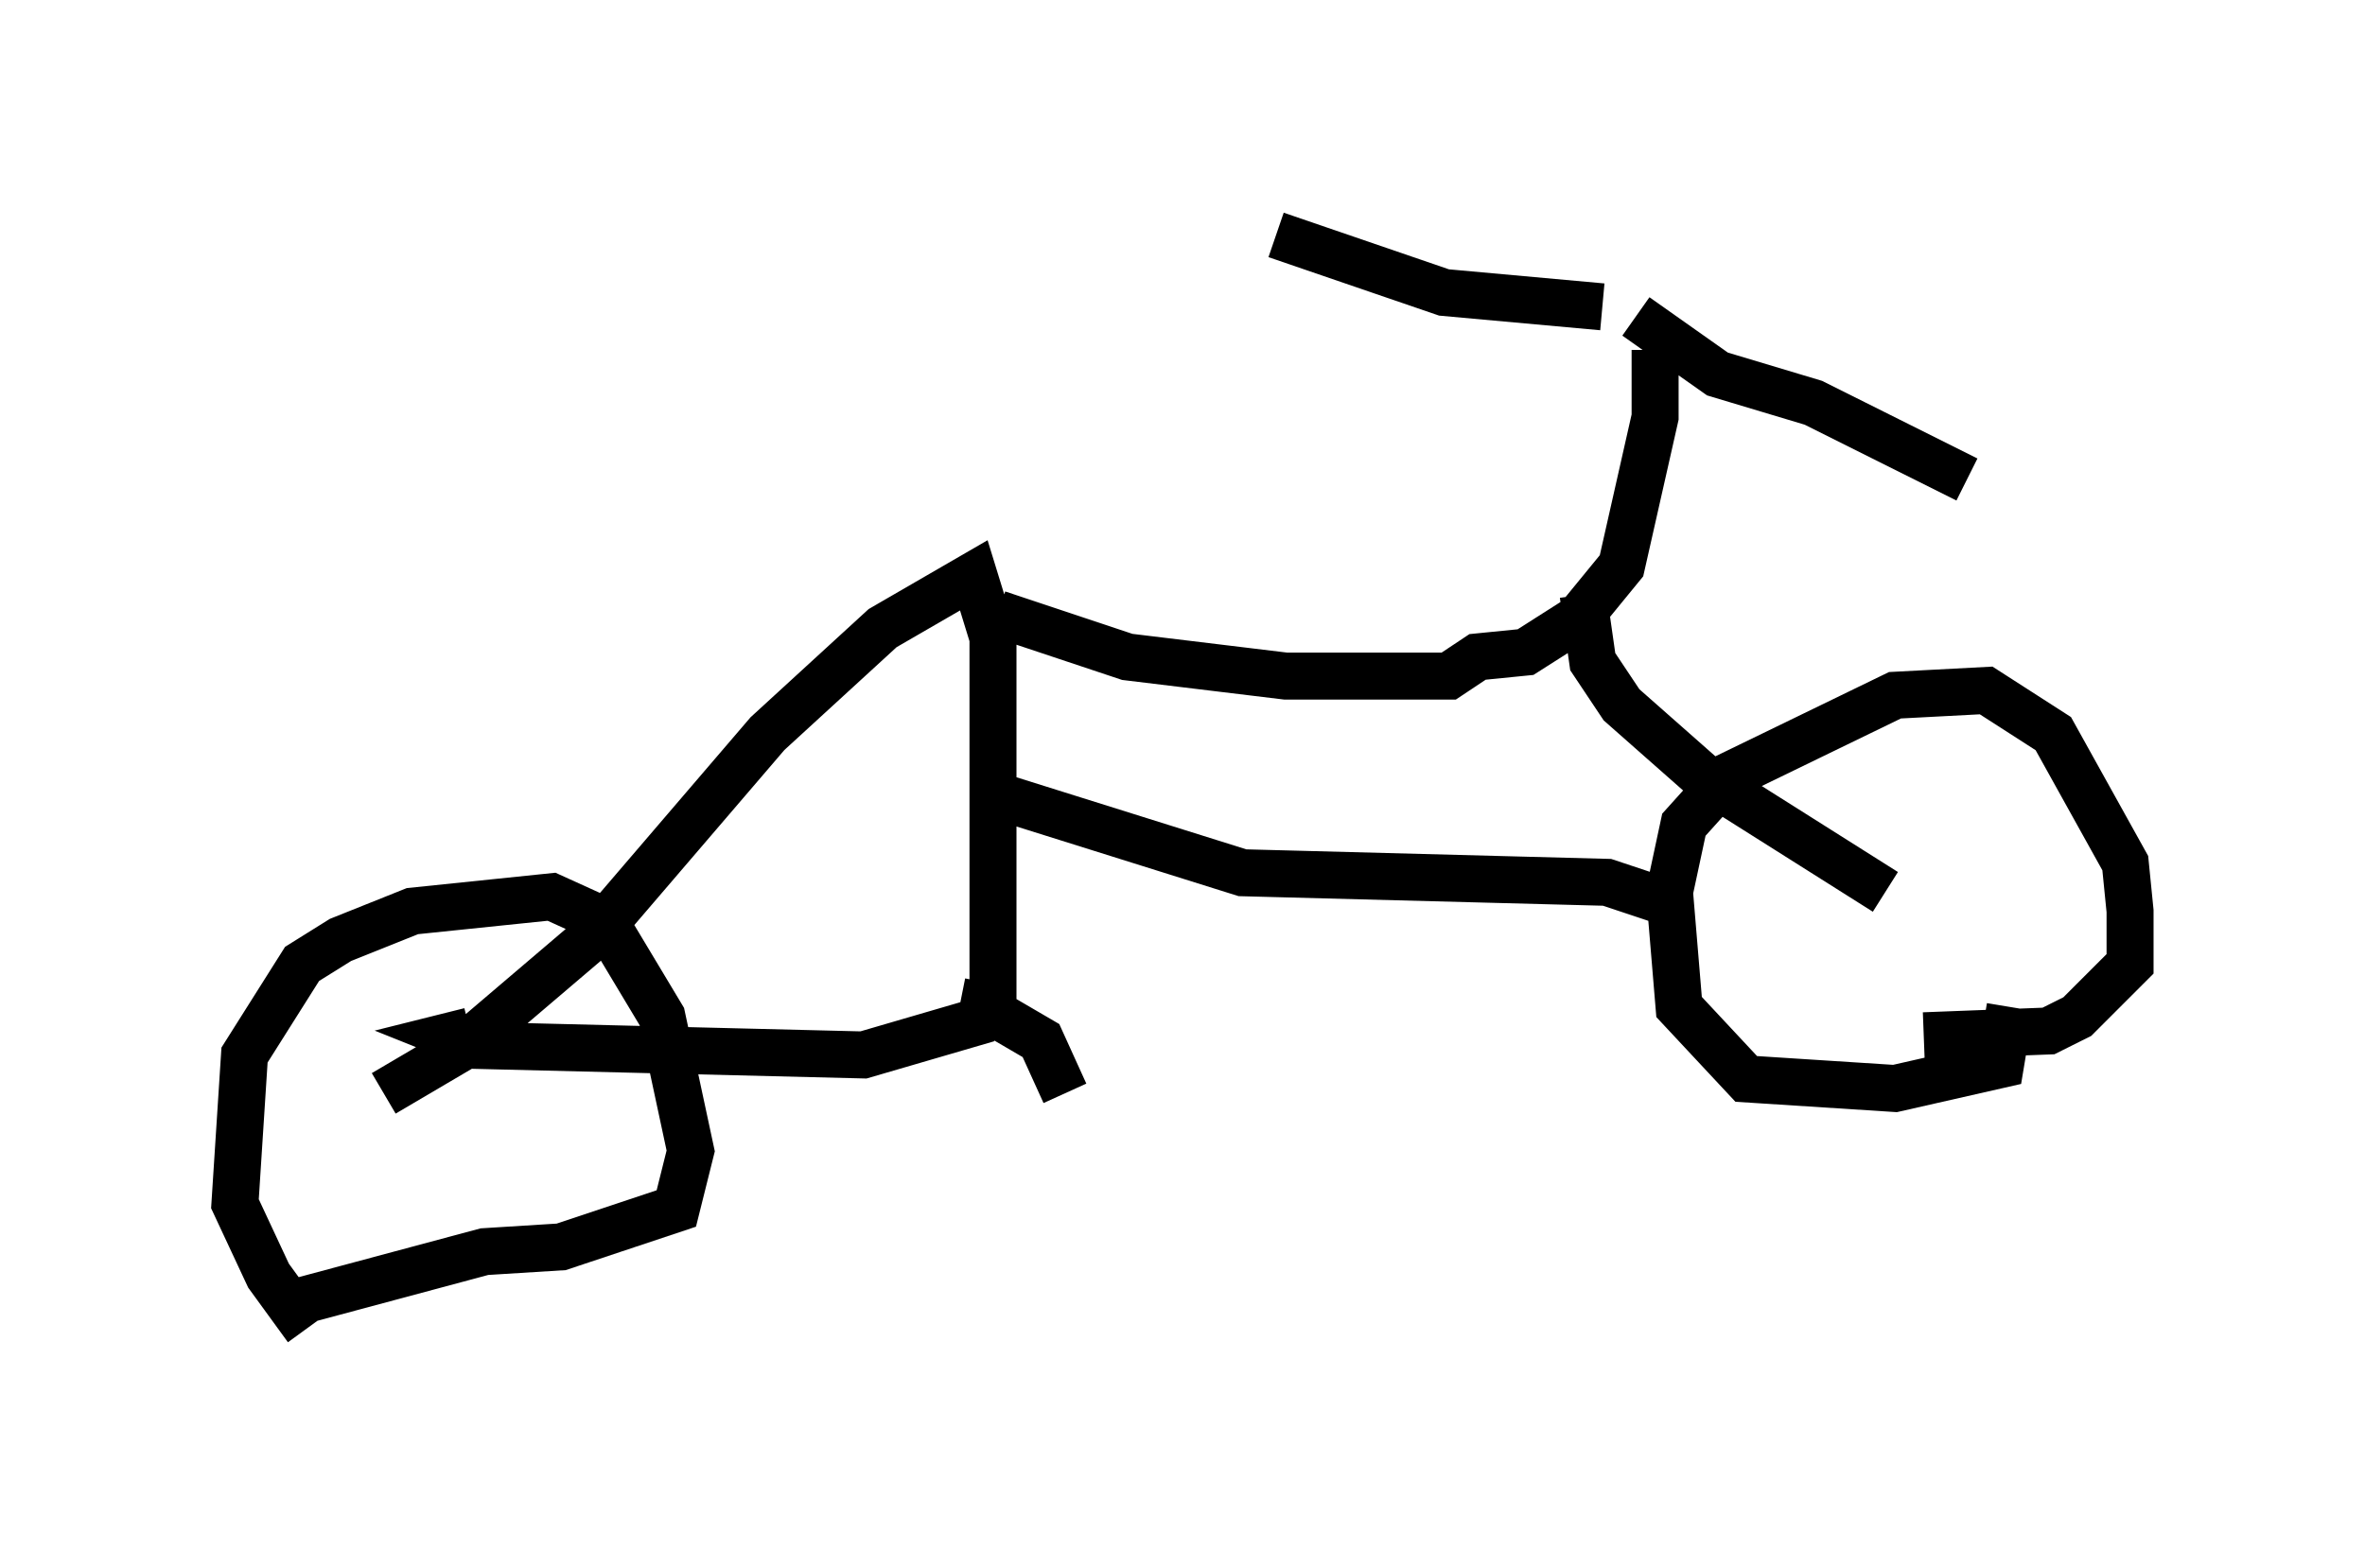 <?xml version="1.0" encoding="utf-8" ?>
<svg baseProfile="full" height="33.377" version="1.1" width="50.323" xmlns="http://www.w3.org/2000/svg" xmlns:ev="http://www.w3.org/2001/xml-events" xmlns:xlink="http://www.w3.org/1999/xlink"><defs /><rect fill="white" height="33.377" width="50.323" x="0" y="0" /><path d="M8.573, 28.377 m-2.042, -0.102 l-0.817, -1.123 -0.715, -1.531 l0.204, -3.165 1.225, -1.94 l0.817, -0.51 1.531, -0.613 l2.96, -0.306 1.123, 0.51 l1.225, 2.042 0.613, 2.858 l-0.306, 1.225 -2.45, 0.817 l-1.633, 0.102 -4.185, 1.123 m2.042, -4.492 l1.735, -1.021 2.756, -2.348 l3.675, -4.288 2.45, -2.246 l1.94, -1.123 0.408, 1.327 l0.0, 7.656 -0.306, 0.51 l-2.45, 0.715 -8.269, -0.204 l-0.51, -0.204 0.408, -0.102 m11.025, -1.021 l-0.102, 0.51 1.225, 0.715 l0.51, 1.123 m-1.429, -10.208 l2.756, 0.919 3.369, 0.408 l3.471, 0.0 0.613, -0.408 l1.021, -0.102 1.123, -0.715 l0.919, -1.123 0.715, -3.165 l0.0, -1.429 m-1.531, 5.206 l0.204, 1.429 0.613, 0.919 l1.735, 1.531 3.879, 2.45 m2.654, 2.45 l-0.204, 1.225 -2.246, 0.51 l-3.165, -0.204 -1.429, -1.531 l-0.204, -2.45 0.306, -1.429 l0.919, -1.021 3.573, -1.735 l1.94, -0.102 1.429, 0.919 l1.531, 2.756 0.102, 1.021 l0.0, 1.123 -1.123, 1.123 l-0.613, 0.306 -2.654, 0.102 m-5.513, -2.858 l-1.225, -0.408 -7.758, -0.204 l-5.206, -1.633 m13.577, -10.208 l1.735, 1.225 2.042, 0.613 l3.267, 1.633 m-7.758, -3.675 l-3.369, -0.306 -3.573, -1.225 " fill="none" stroke="black" stroke-width="1" /></svg>